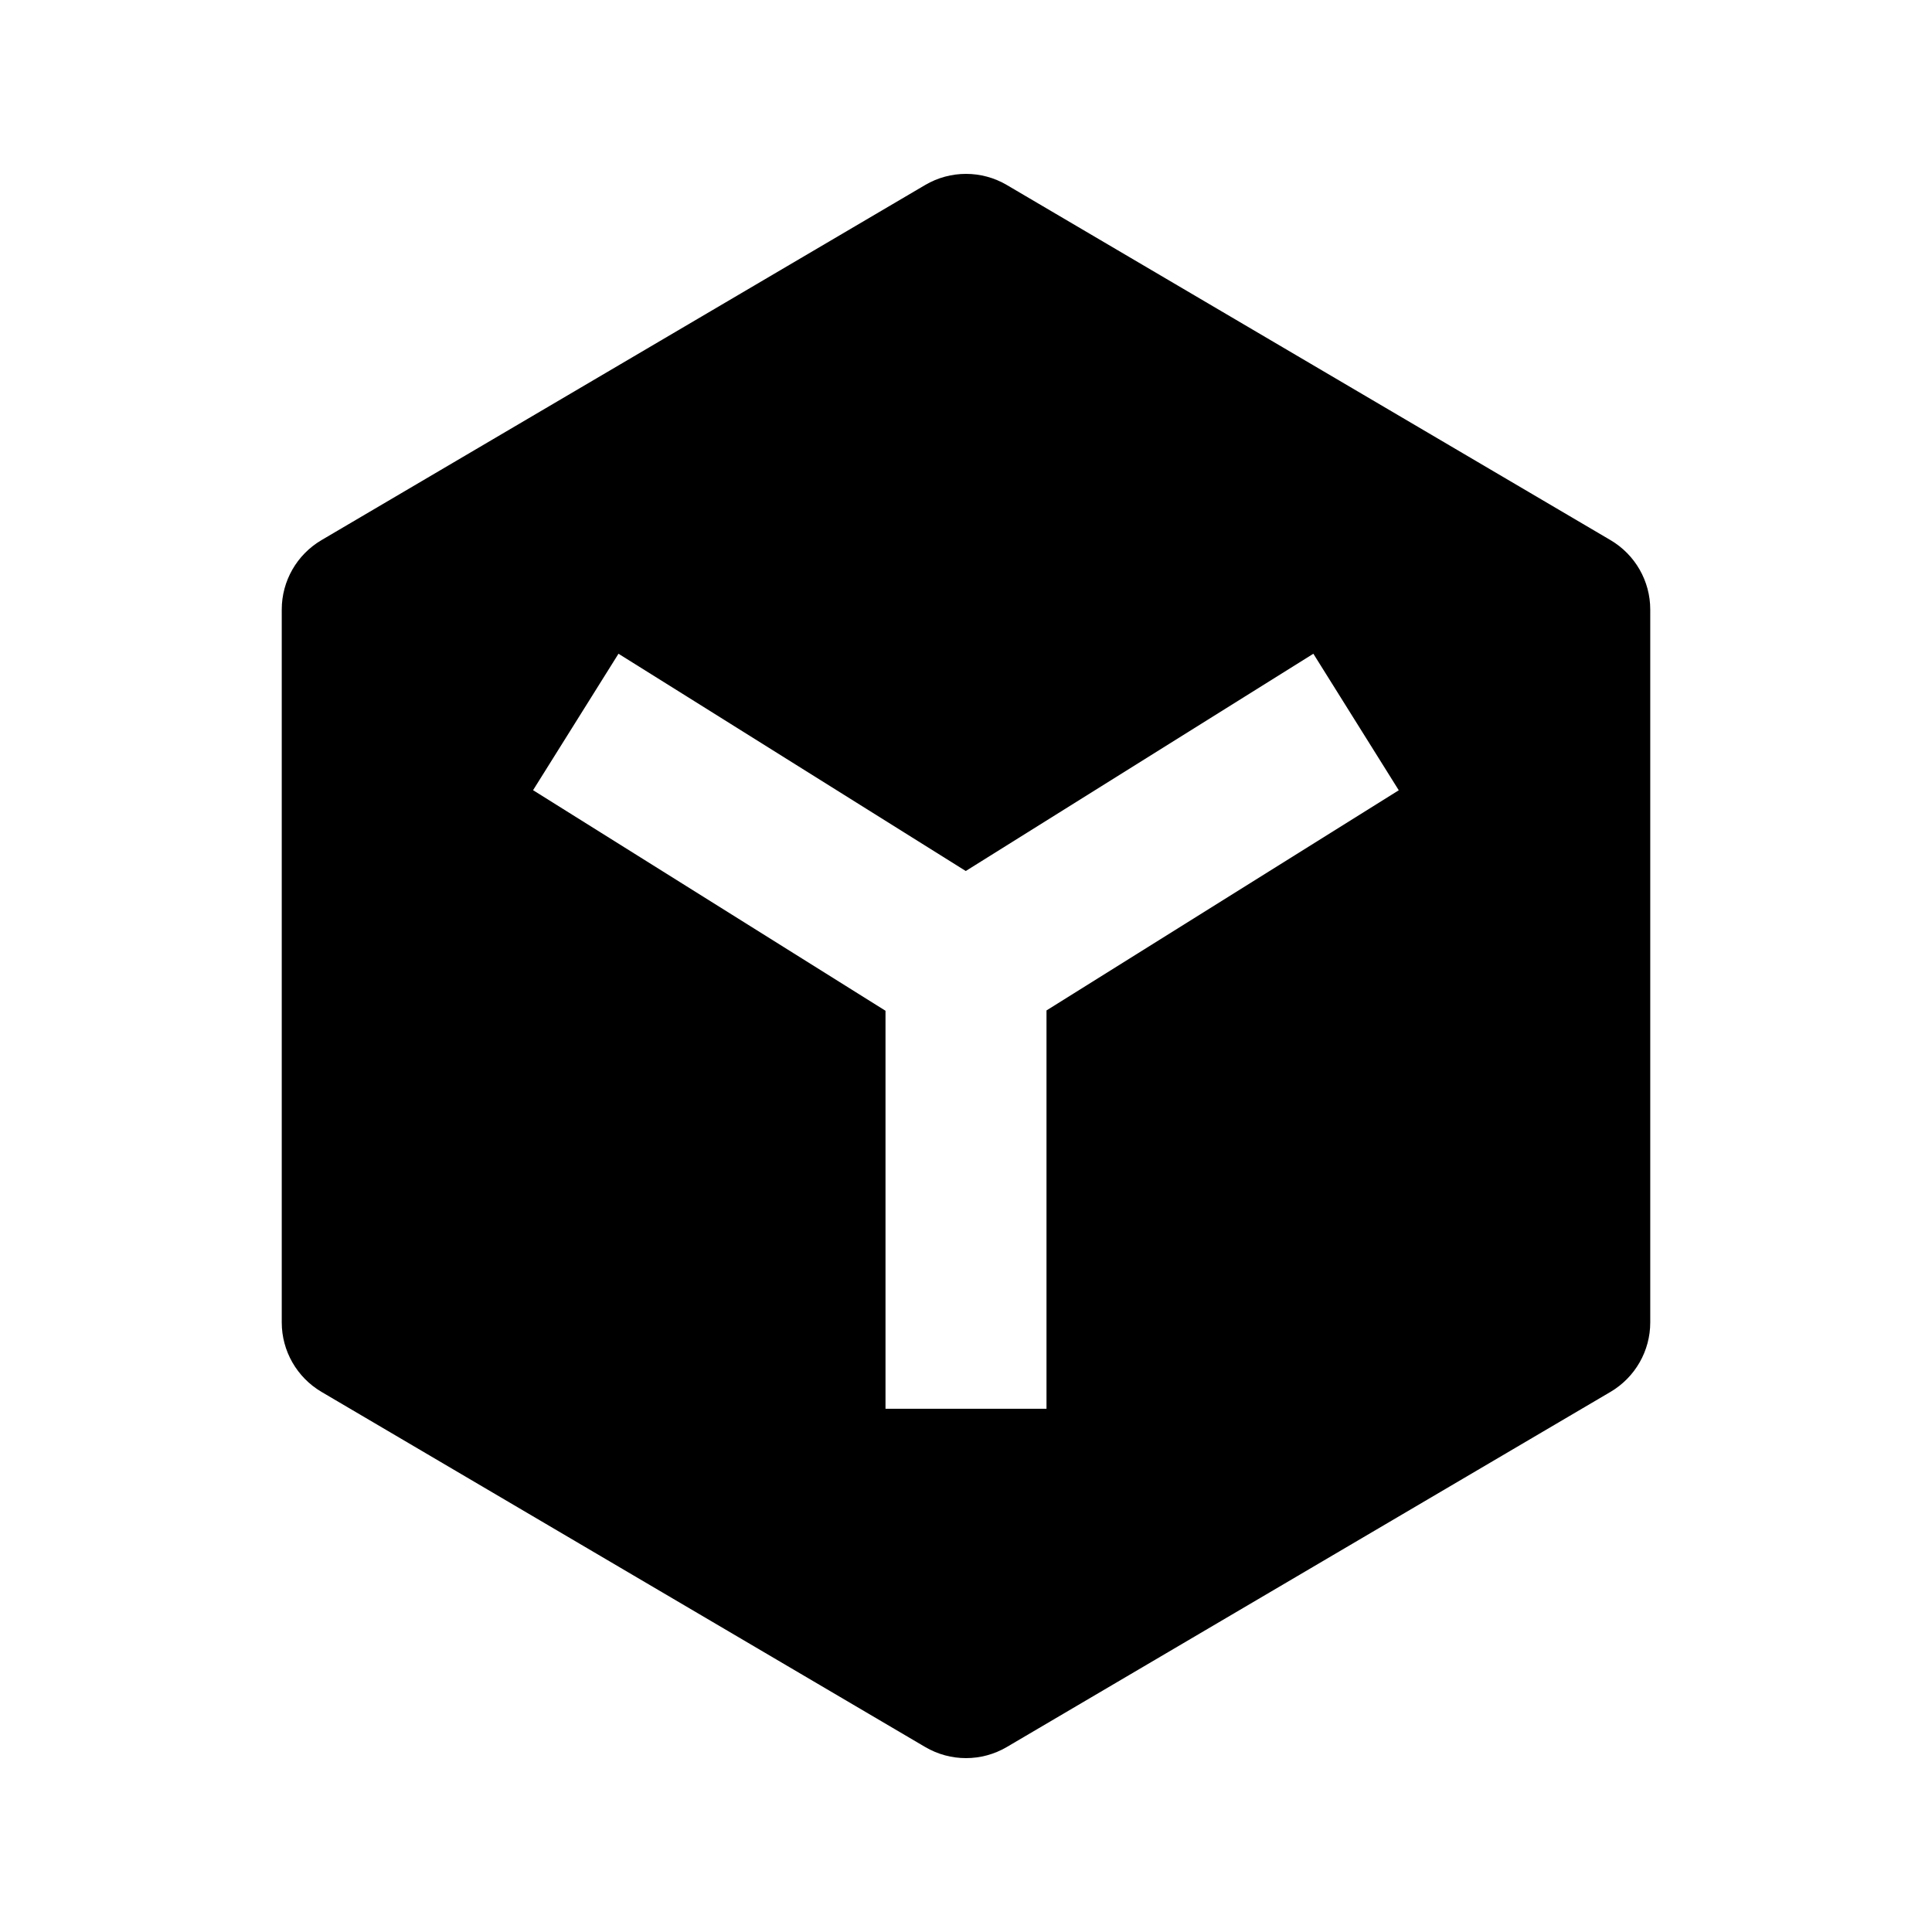 <svg width="24" height="24" viewBox="0 0 24 24" fill="currentColor" xmlns="http://www.w3.org/2000/svg">
<g id="&#229;&#186;&#148;&#231;&#148;&#168;_application-one 1">
<path id="Subtract" fill-rule="evenodd" clip-rule="evenodd" d="M20.007 6.71C20.312 6.89 20.5 7.217 20.5 7.572V16.428C20.5 16.782 20.312 17.11 20.007 17.29L12.507 21.702C12.194 21.886 11.806 21.886 11.493 21.702L3.993 17.29C3.688 17.11 3.5 16.782 3.5 16.428V7.572C3.5 7.217 3.688 6.89 3.993 6.71L11.493 2.298C11.806 2.114 12.194 2.114 12.507 2.298L20.007 6.71ZM8.531 8.651L7.683 8.121L6.622 9.816L7.469 10.346L11 12.556V16.5V17.5H13V16.5V12.552L16.528 10.347L17.376 9.817L16.315 8.121L15.467 8.651L11.997 10.82L8.531 8.651Z" fill="currentColor"/>
</g>
</svg>
